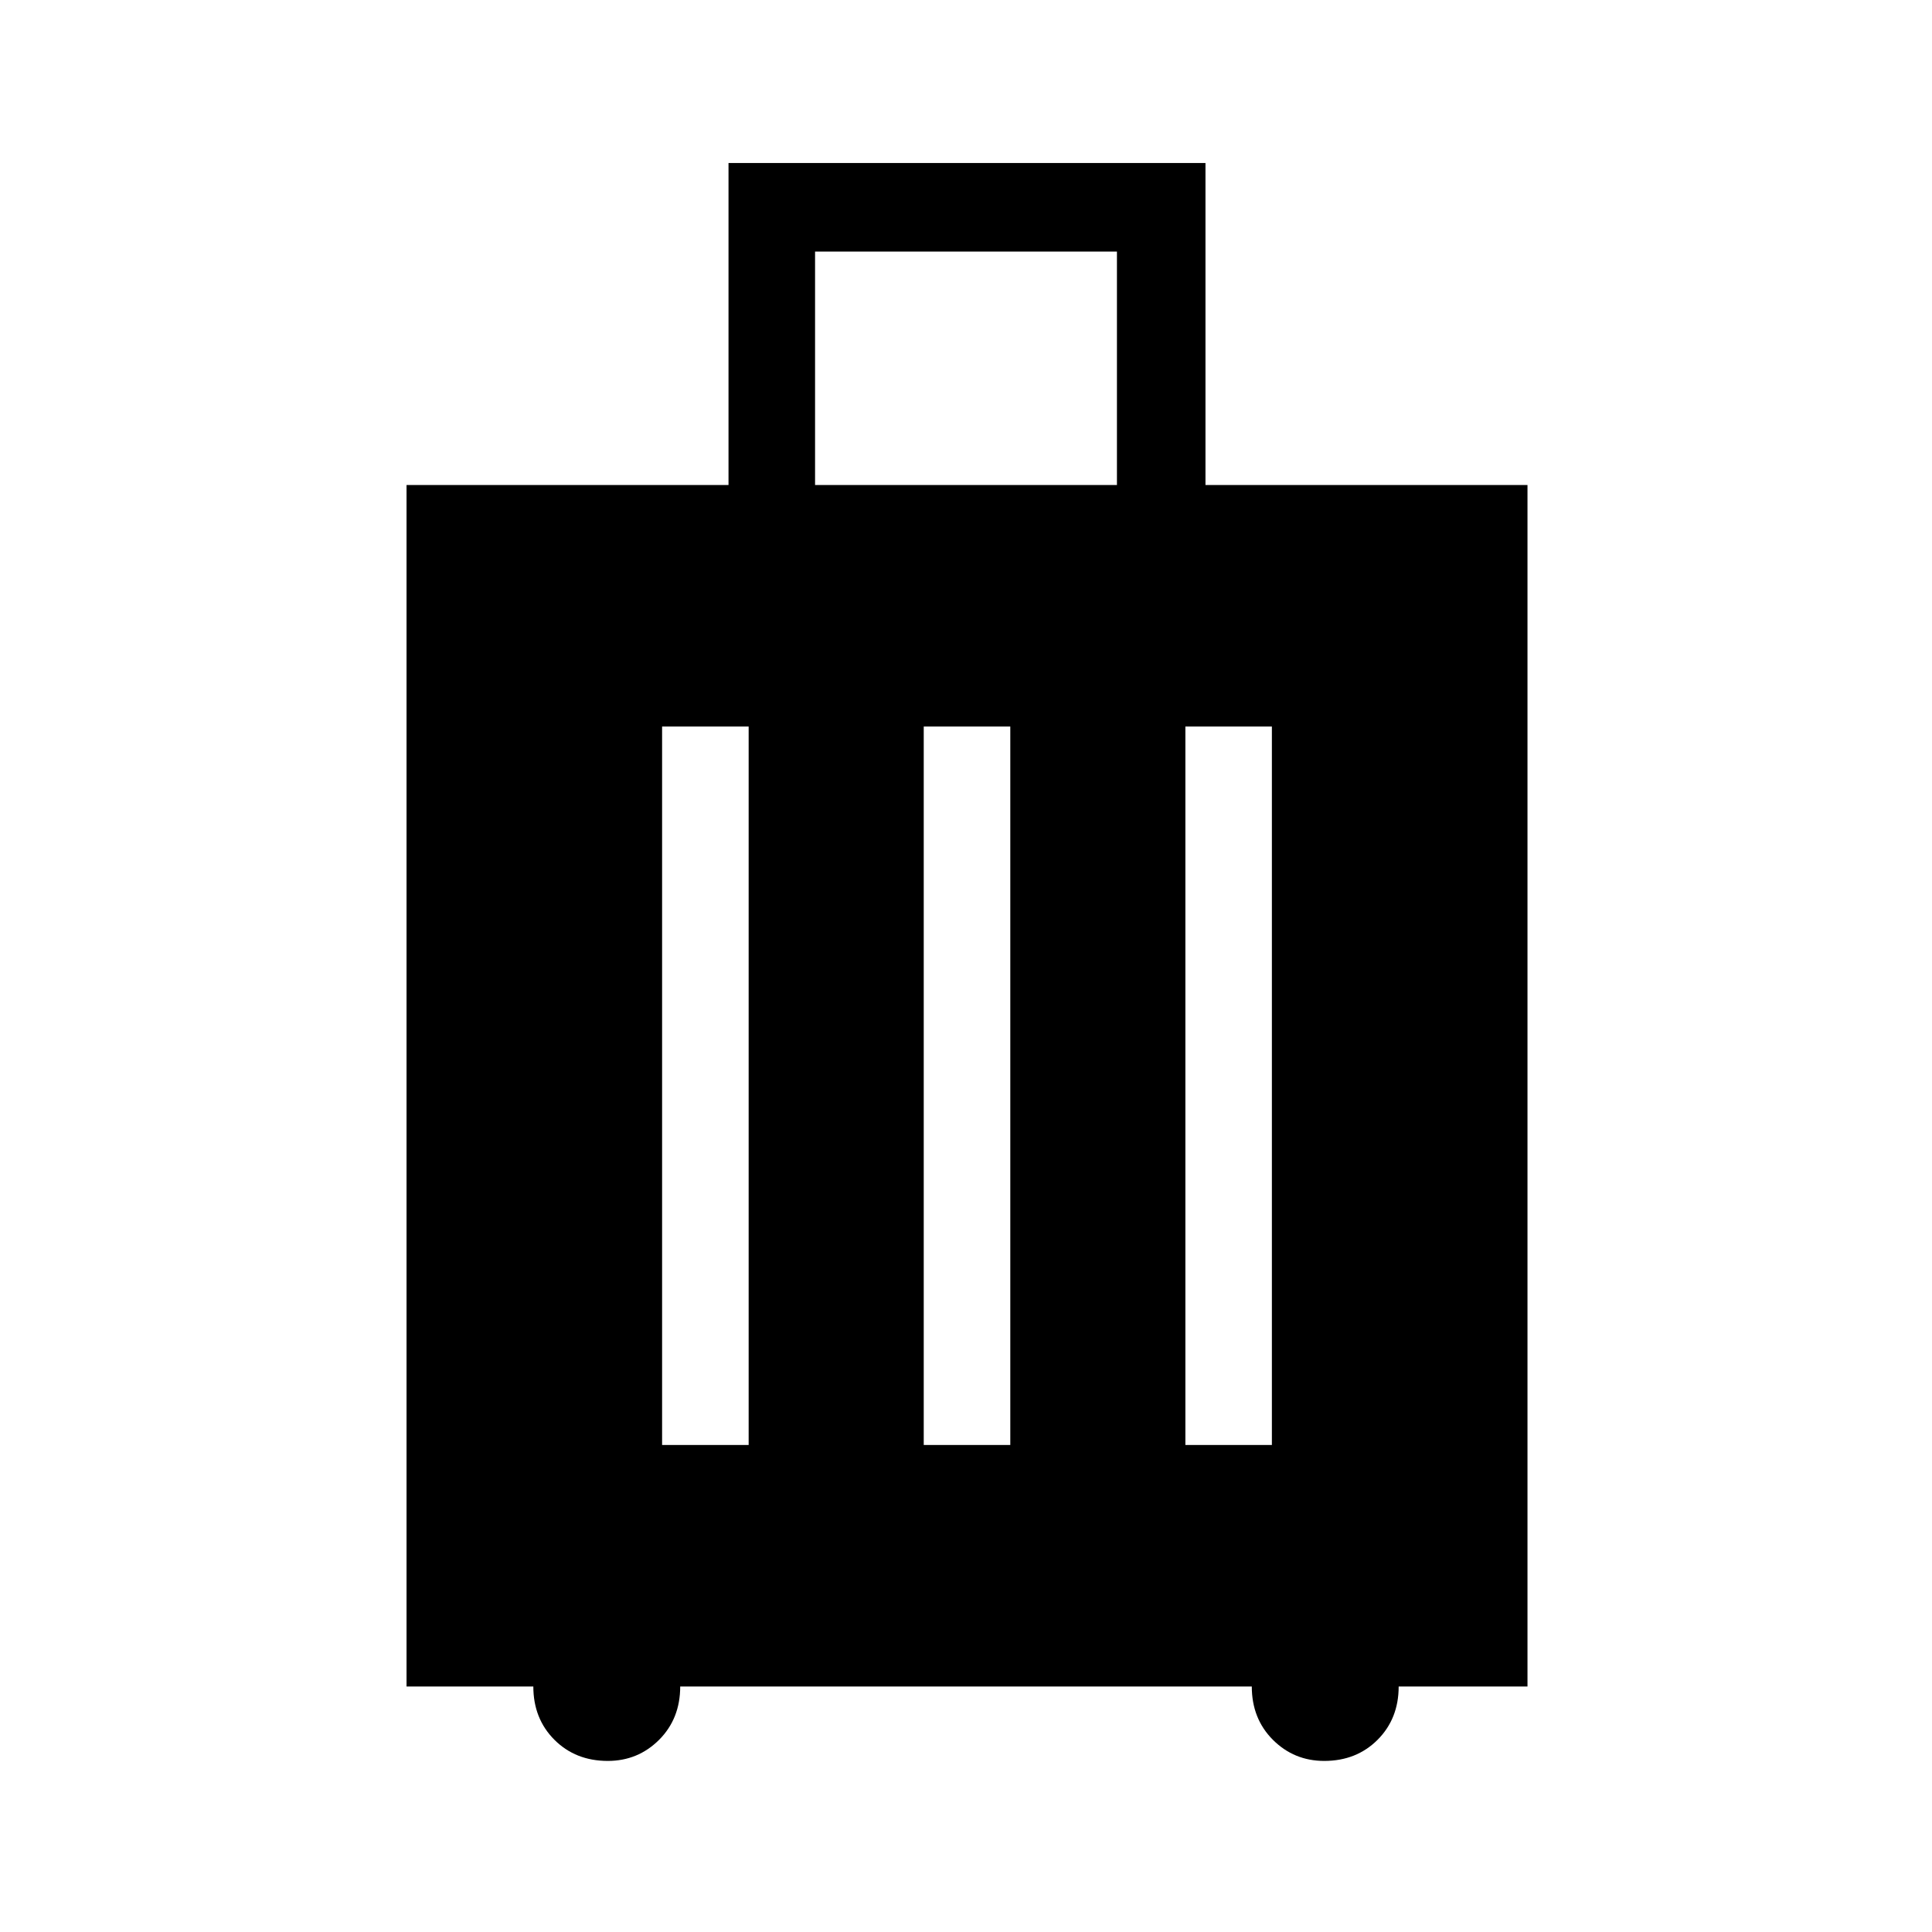 <svg xmlns="http://www.w3.org/2000/svg" height="40" width="40"><path d="M8.417 34.917V10.042h6.666V3.375h9.875v6.667h6.667v24.875h-2.667q0 .666-.437 1.104-.438.437-1.104.437-.625 0-1.063-.437-.437-.438-.437-1.104H14.083q0 .666-.437 1.104-.438.437-1.063.437-.666 0-1.104-.437-.437-.438-.437-1.104Zm8.458-24.875h6.25V5.208h-6.25Zm-3.167 19.875H15.5V15.042h-1.792Zm5.417 0h1.792V15.042h-1.792Zm5.417 0h1.791V15.042h-1.791Z"/></svg>